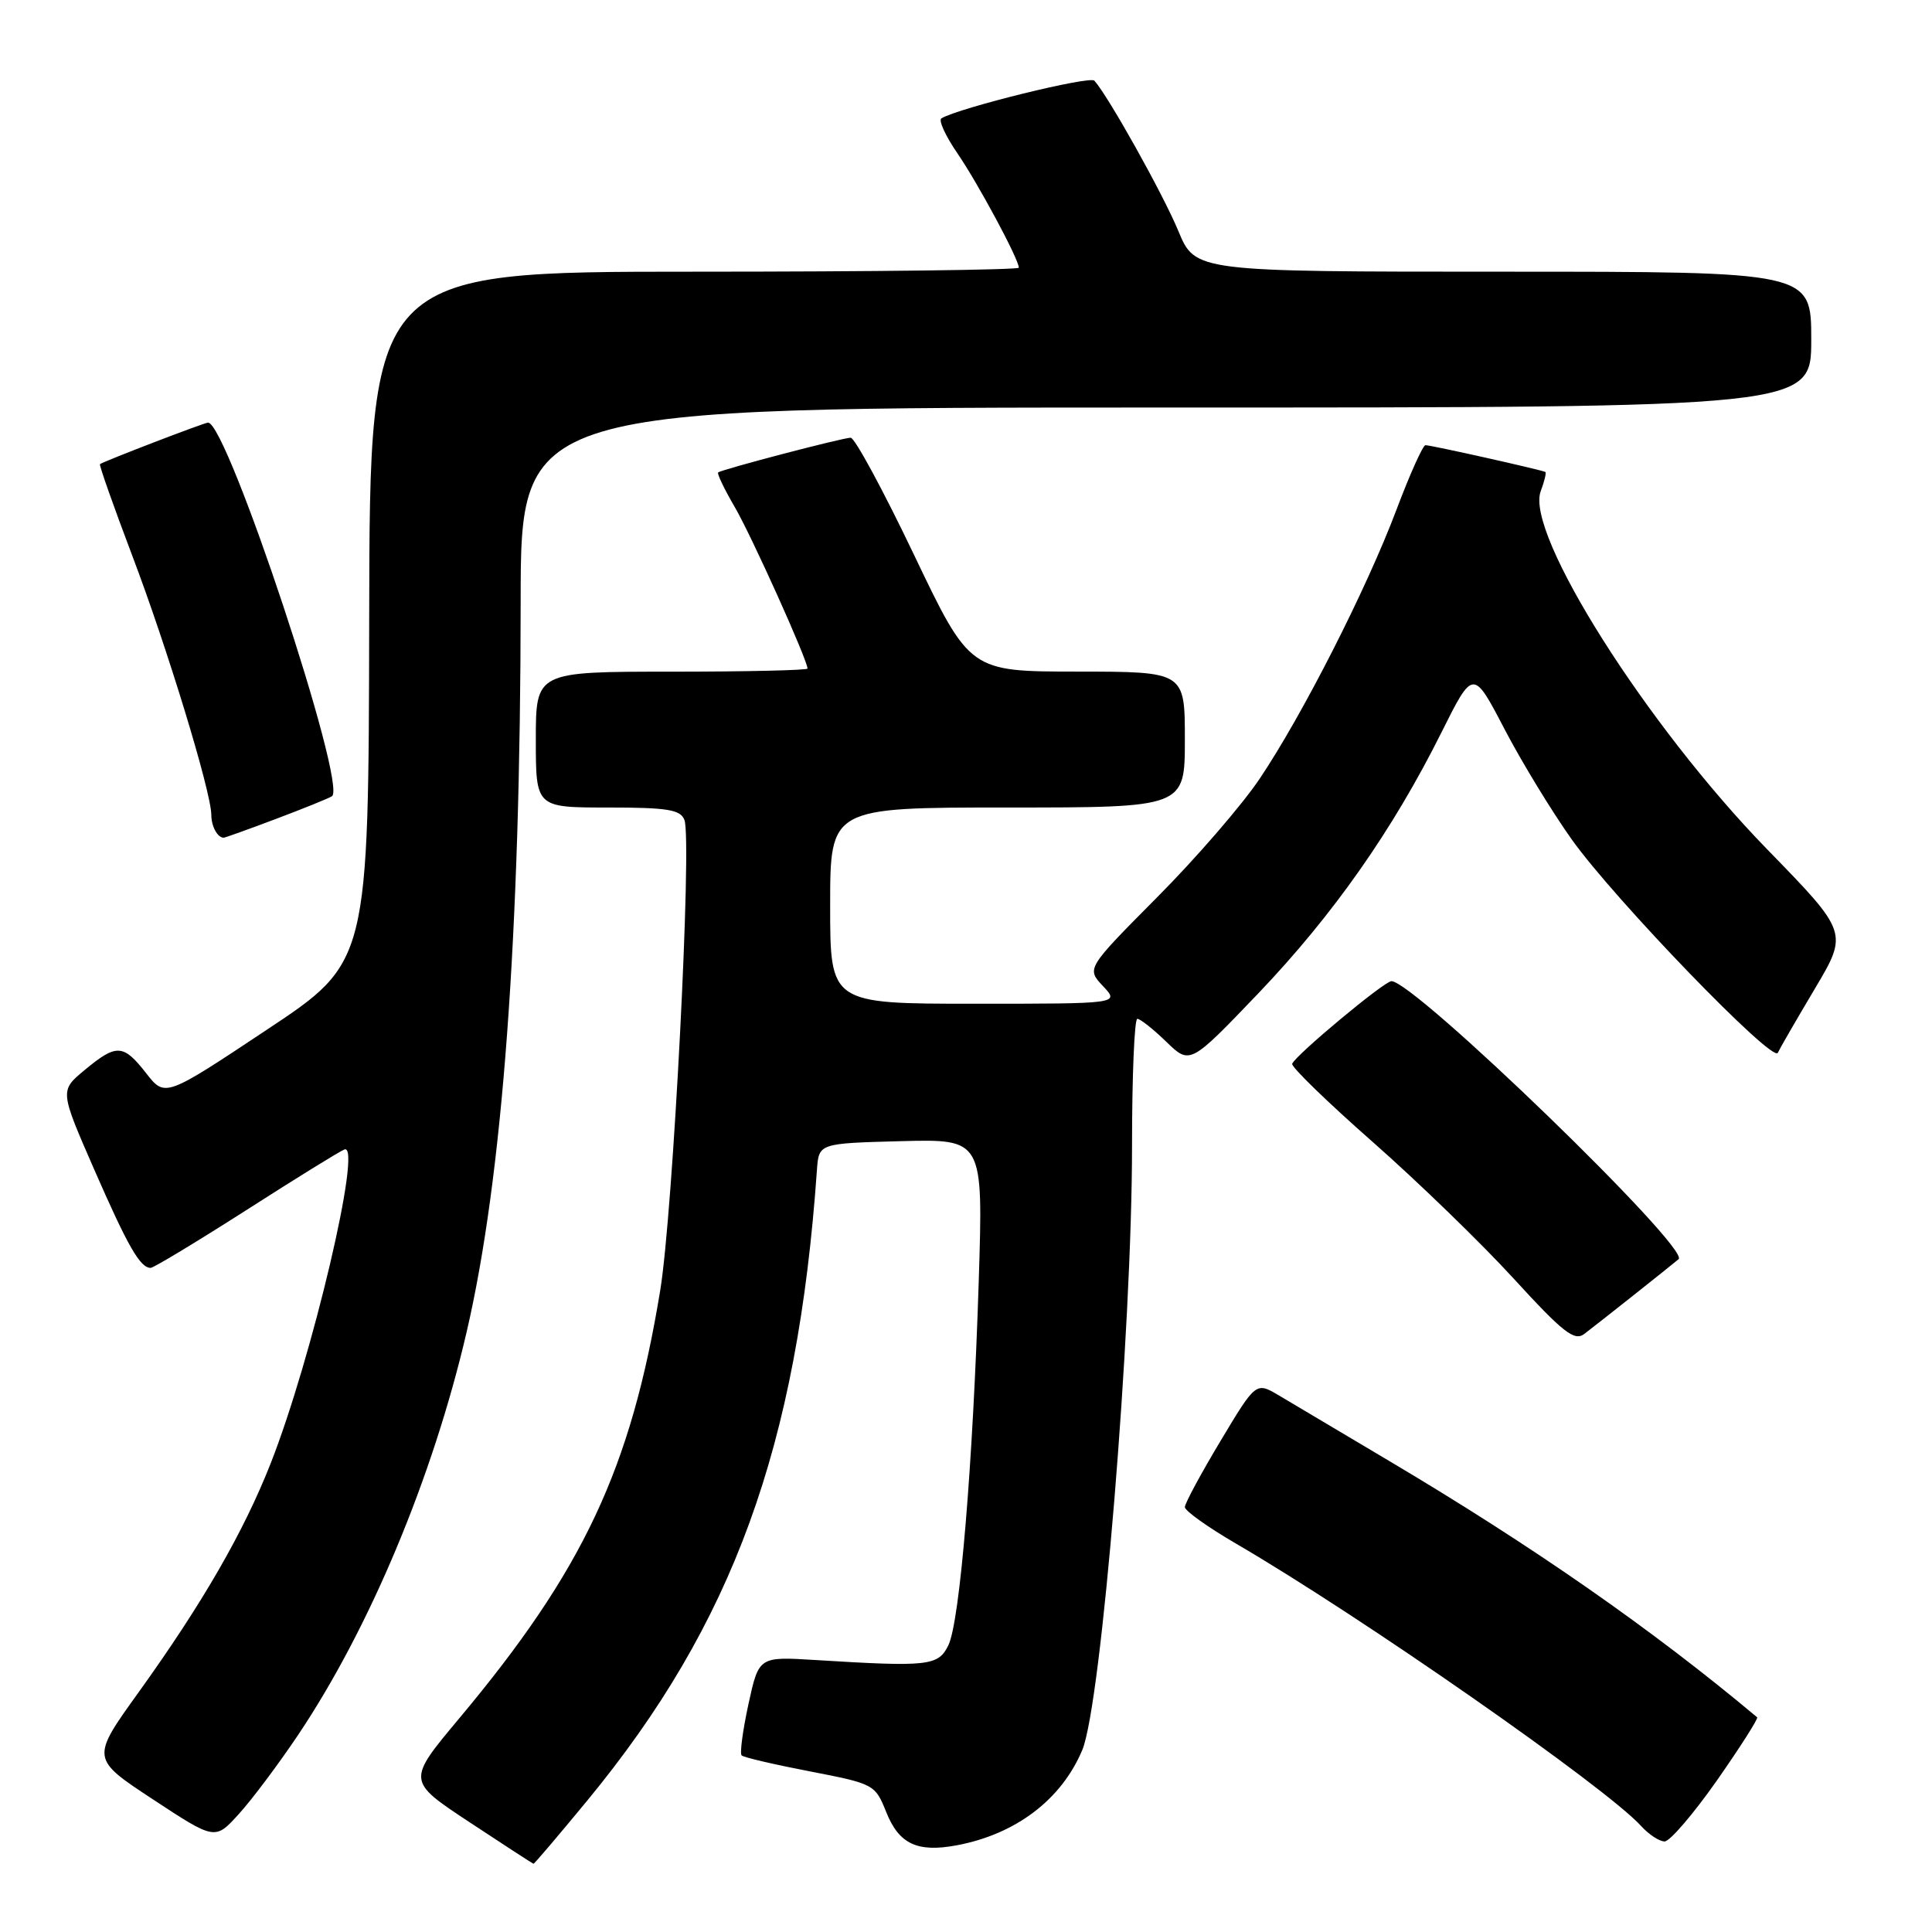 <?xml version="1.0" encoding="UTF-8" standalone="no"?>
<!DOCTYPE svg PUBLIC "-//W3C//DTD SVG 1.1//EN" "http://www.w3.org/Graphics/SVG/1.1/DTD/svg11.dtd" >
<svg xmlns="http://www.w3.org/2000/svg" xmlns:xlink="http://www.w3.org/1999/xlink" version="1.1" viewBox="0 0 256 256">
 <g >
 <path fill="currentColor"
d=" M 77.82 238.58 C 97.13 215.14 105.68 191.67 108.25 155.00 C 108.50 151.50 108.50 151.50 119.39 151.21 C 130.28 150.93 130.28 150.93 129.69 169.71 C 128.92 194.07 127.19 214.83 125.67 217.99 C 124.33 220.75 123.08 220.89 108.02 219.96 C 100.55 219.50 100.55 219.50 99.17 225.82 C 98.42 229.29 98.01 232.34 98.27 232.60 C 98.52 232.86 102.60 233.81 107.33 234.72 C 115.80 236.36 115.96 236.44 117.43 240.11 C 119.12 244.35 121.55 245.49 126.79 244.51 C 134.61 243.04 140.66 238.44 143.41 231.88 C 145.93 225.83 150.01 176.36 150.00 151.75 C 150.00 142.54 150.32 135.00 150.70 135.00 C 151.09 135.00 152.82 136.37 154.54 138.04 C 157.68 141.08 157.68 141.08 166.72 131.64 C 176.63 121.26 184.52 110.03 190.99 97.07 C 195.20 88.64 195.20 88.64 199.35 96.60 C 201.63 100.97 205.66 107.58 208.29 111.27 C 214.01 119.27 234.93 140.93 235.57 139.50 C 235.82 138.95 238.02 135.14 240.46 131.04 C 244.90 123.57 244.90 123.57 234.16 112.54 C 218.17 96.12 202.07 70.67 204.15 65.10 C 204.64 63.79 204.92 62.63 204.77 62.54 C 204.34 62.28 189.57 58.97 188.88 58.99 C 188.54 58.99 186.81 62.84 185.04 67.54 C 181.07 78.07 172.57 94.77 166.91 103.19 C 164.58 106.66 158.46 113.74 153.31 118.91 C 143.96 128.33 143.96 128.33 146.15 130.66 C 148.35 133.00 148.35 133.00 129.17 133.00 C 110.00 133.00 110.00 133.00 110.00 120.00 C 110.00 107.00 110.00 107.00 133.50 107.00 C 157.00 107.00 157.00 107.00 157.00 98.00 C 157.00 89.00 157.00 89.00 142.75 88.99 C 128.50 88.98 128.50 88.98 121.10 73.49 C 117.03 64.97 113.26 58.00 112.72 58.00 C 111.69 58.00 95.74 62.17 95.16 62.60 C 94.98 62.73 95.96 64.79 97.35 67.17 C 99.56 70.95 107.00 87.47 107.00 88.59 C 107.00 88.81 98.90 89.00 89.00 89.00 C 71.00 89.00 71.00 89.00 71.00 98.00 C 71.00 107.00 71.00 107.00 80.53 107.00 C 88.46 107.00 90.17 107.28 90.69 108.65 C 91.72 111.32 89.18 160.67 87.48 171.00 C 83.60 194.63 77.30 208.05 60.81 227.74 C 53.92 235.98 53.92 235.98 62.21 241.45 C 66.77 244.46 70.59 246.94 70.69 246.96 C 70.80 246.98 74.00 243.21 77.82 238.58 Z  M 39.48 229.92 C 48.98 215.76 57.35 195.76 61.83 176.50 C 66.60 156.00 68.97 123.91 68.99 79.75 C 69.00 54.00 69.00 54.00 154.50 54.00 C 240.00 54.00 240.00 54.00 240.00 45.00 C 240.00 36.00 240.00 36.00 199.18 36.00 C 158.37 36.00 158.37 36.00 156.13 30.59 C 154.11 25.72 146.85 12.73 145.01 10.69 C 144.41 10.02 127.19 14.26 124.74 15.68 C 124.33 15.93 125.28 18.01 126.86 20.31 C 129.61 24.33 135.00 34.36 135.00 35.47 C 135.00 35.76 115.65 36.00 92.00 36.00 C 49.00 36.00 49.00 36.00 48.92 81.75 C 48.84 127.50 48.84 127.50 35.35 136.45 C 21.87 145.41 21.87 145.41 19.36 142.20 C 16.33 138.32 15.44 138.28 11.21 141.79 C 7.92 144.52 7.92 144.52 12.46 154.91 C 16.95 165.18 18.57 168.00 19.96 168.00 C 20.35 168.00 26.03 164.57 32.59 160.38 C 39.14 156.18 45.01 152.55 45.64 152.31 C 48.08 151.37 41.34 179.99 35.86 193.92 C 32.27 203.03 26.82 212.47 18.35 224.26 C 12.05 233.02 12.05 233.02 20.27 238.43 C 28.50 243.84 28.50 243.84 31.65 240.36 C 33.39 238.45 36.91 233.75 39.48 229.92 Z  M 227.50 235.92 C 230.61 231.47 233.01 227.71 232.83 227.55 C 218.93 215.90 203.13 204.89 184.00 193.54 C 177.68 189.78 171.13 185.90 169.46 184.90 C 166.42 183.10 166.42 183.10 161.71 190.96 C 159.12 195.28 157.00 199.21 157.00 199.70 C 157.00 200.19 160.04 202.36 163.75 204.52 C 180.41 214.23 212.83 236.84 217.48 241.98 C 218.49 243.09 219.88 244.00 220.57 244.00 C 221.27 244.00 224.38 240.36 227.50 235.92 Z  M 216.50 171.59 C 219.25 169.41 221.91 167.28 222.42 166.85 C 224.04 165.47 187.38 129.98 184.37 130.01 C 183.42 130.02 171.67 139.80 171.22 140.96 C 171.07 141.35 175.85 146.00 181.85 151.28 C 187.85 156.56 196.27 164.72 200.56 169.41 C 207.13 176.59 208.62 177.75 209.93 176.75 C 210.80 176.09 213.75 173.77 216.50 171.59 Z  M 36.54 108.52 C 40.16 107.16 43.51 105.80 43.98 105.51 C 46.10 104.20 30.12 56.00 27.57 56.00 C 27.07 56.00 13.86 61.08 13.25 61.50 C 13.11 61.60 15.03 67.04 17.51 73.59 C 22.16 85.83 28.00 104.98 28.00 107.98 C 28.00 109.49 28.82 111.00 29.64 111.00 C 29.81 111.00 32.92 109.89 36.54 108.52 Z "/>
</g>
</svg>